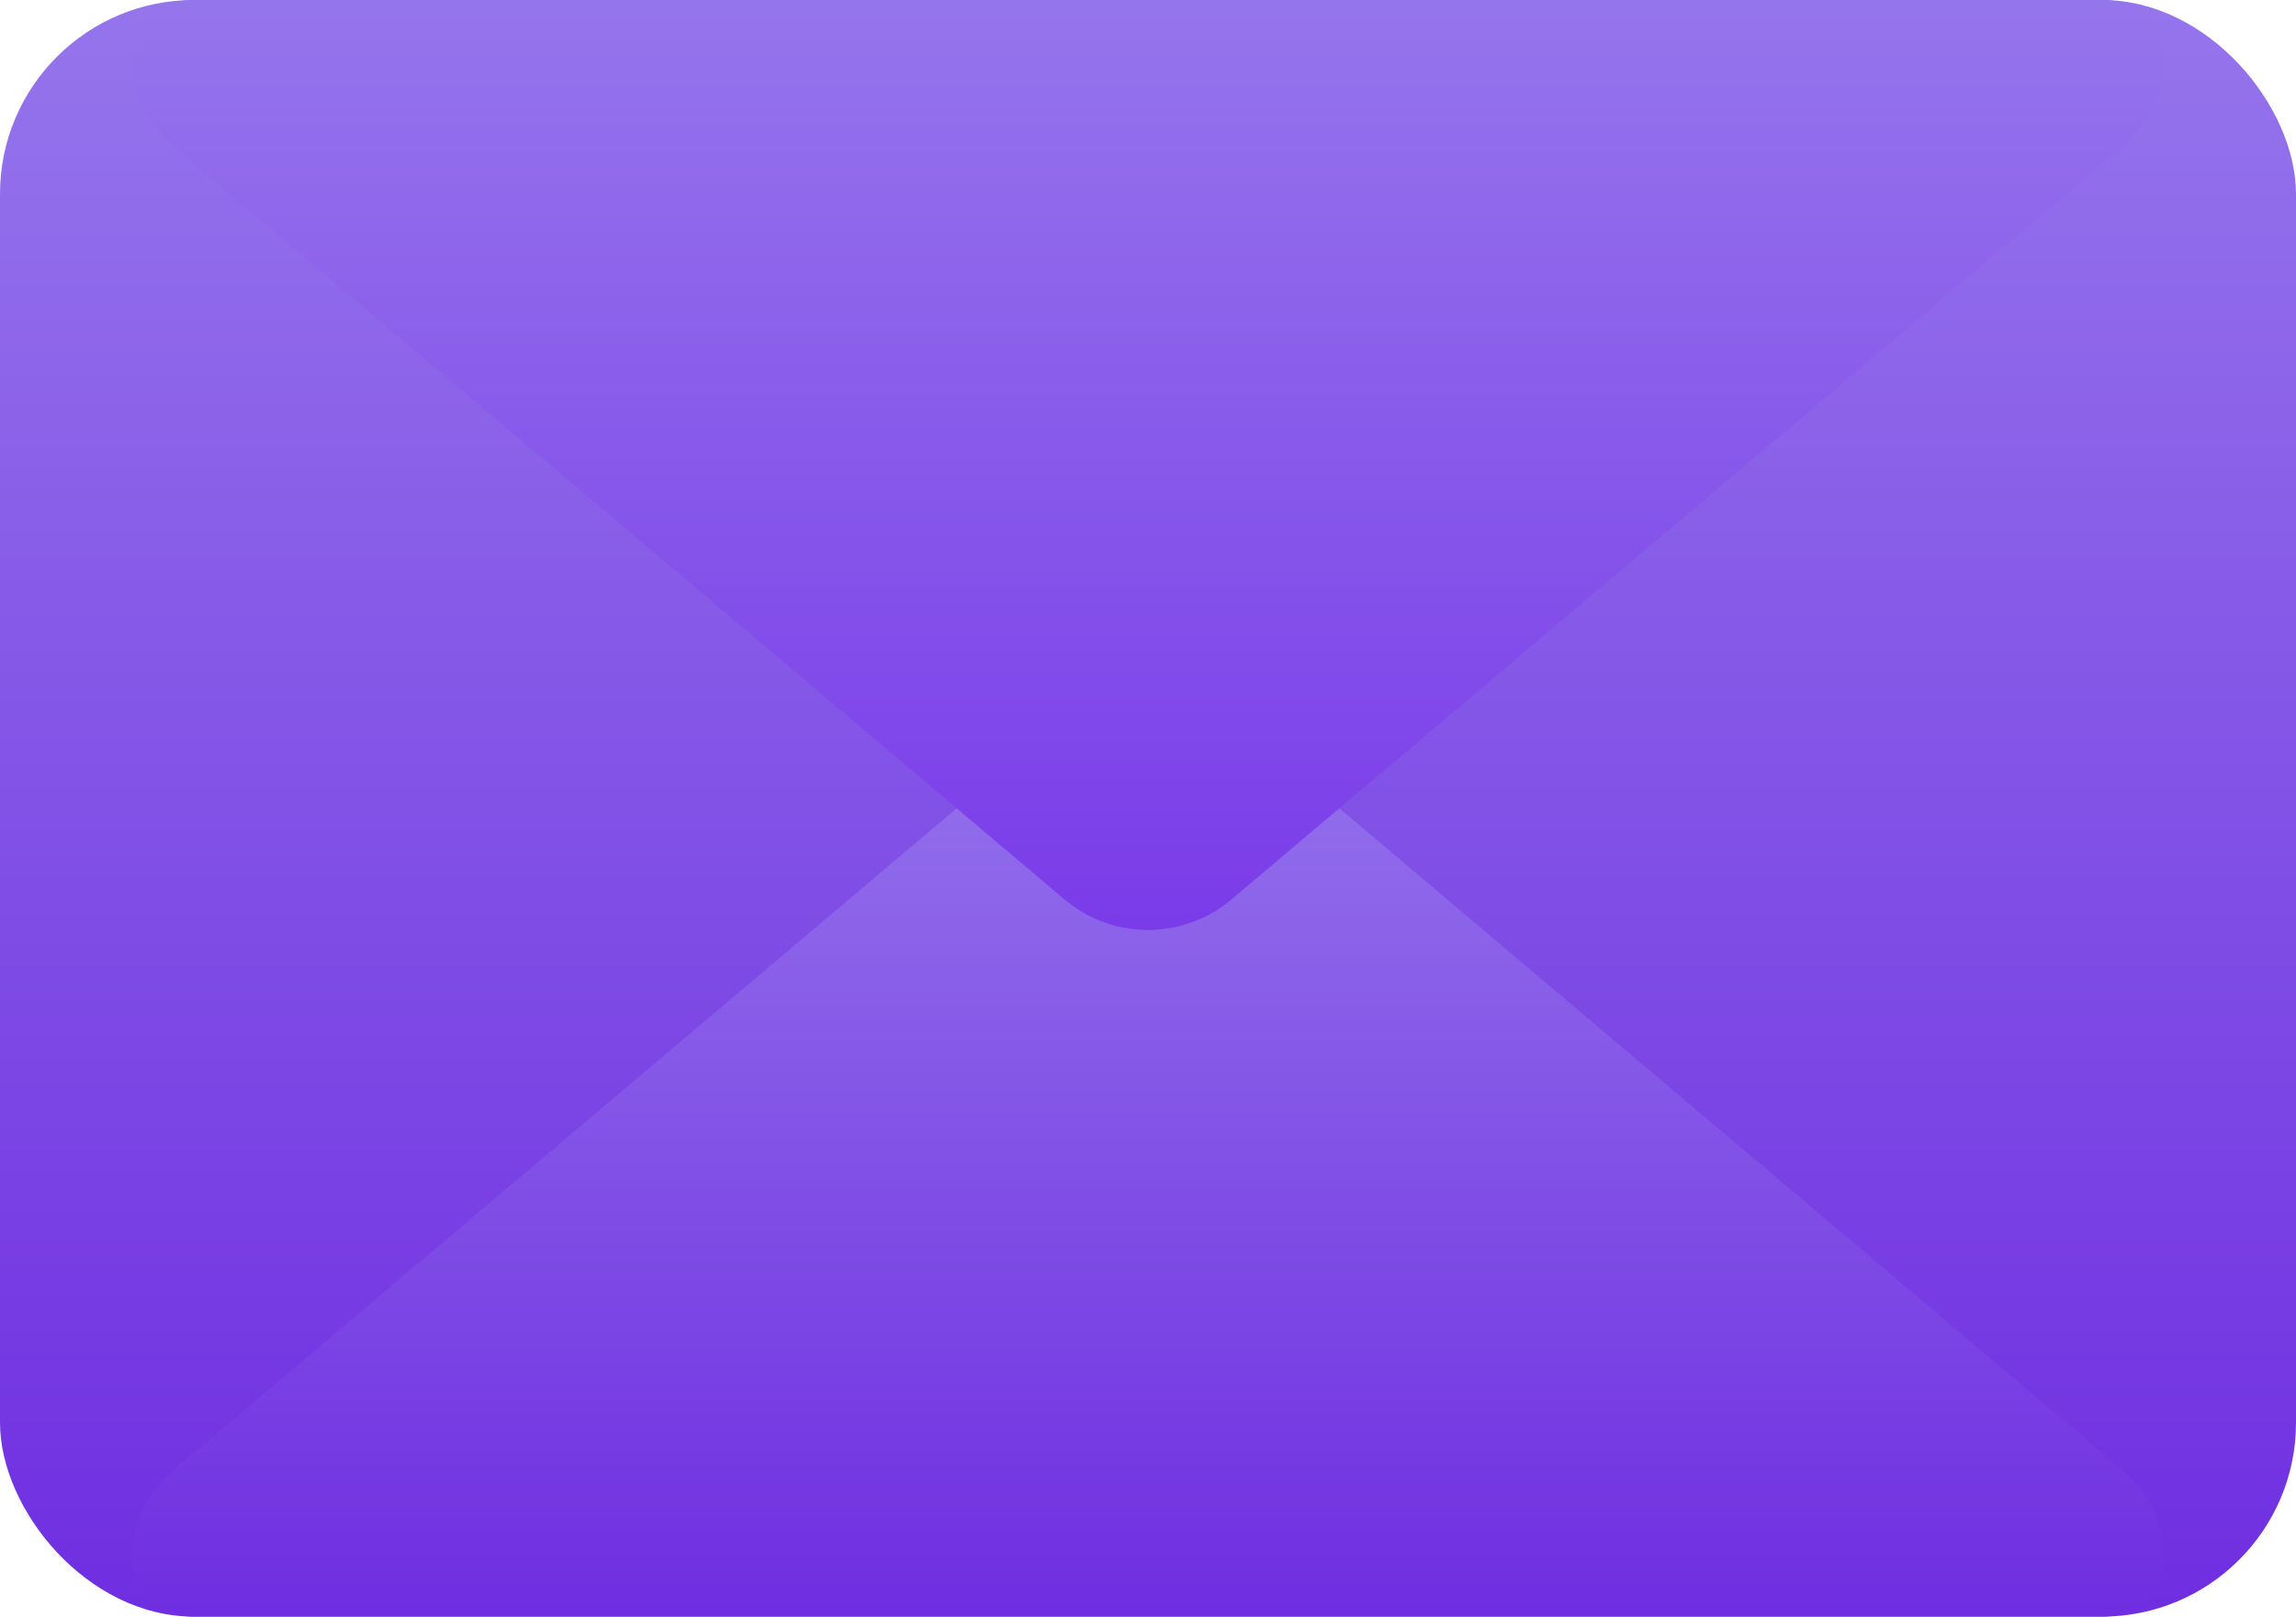 <svg width="142" height="100" viewBox="0 0 142 100" fill="none" xmlns="http://www.w3.org/2000/svg">
<rect width="142" height="100" rx="12" fill="url(#paint0_linear)"/>
<path d="M130 100H12C7.207 100 7.035 94.055 10.695 90.962L65.836 44.364C68.818 41.844 73.182 41.844 76.164 44.364L131.305 90.962C134.965 94.055 134.793 100 130 100Z" fill="url(#paint1_linear)"/>
<path d="M130 0H12C7.207 0 7.035 5.945 10.695 9.038L65.836 55.636C68.818 58.156 73.182 58.156 76.164 55.636L131.305 9.038C134.965 5.945 134.793 0 130 0Z" fill="url(#paint2_linear)"/>
<defs>
<linearGradient id="paint0_linear" x1="71" y1="0" x2="71" y2="100" gradientUnits="userSpaceOnUse">
<stop stop-color="#9575EC"/>
<stop offset="1" stop-color="#6F2EE1"/>
</linearGradient>
<linearGradient id="paint1_linear" x1="71" y1="42.474" x2="71" y2="100" gradientUnits="userSpaceOnUse">
<stop stop-color="#9575EC"/>
<stop offset="1" stop-color="#6F2EE1"/>
</linearGradient>
<linearGradient id="paint2_linear" x1="71" y1="0" x2="71" y2="57.526" gradientUnits="userSpaceOnUse">
<stop stop-color="#9575EC"/>
<stop offset="1" stop-color="#7A3BE9"/>
</linearGradient>
</defs>
</svg>
